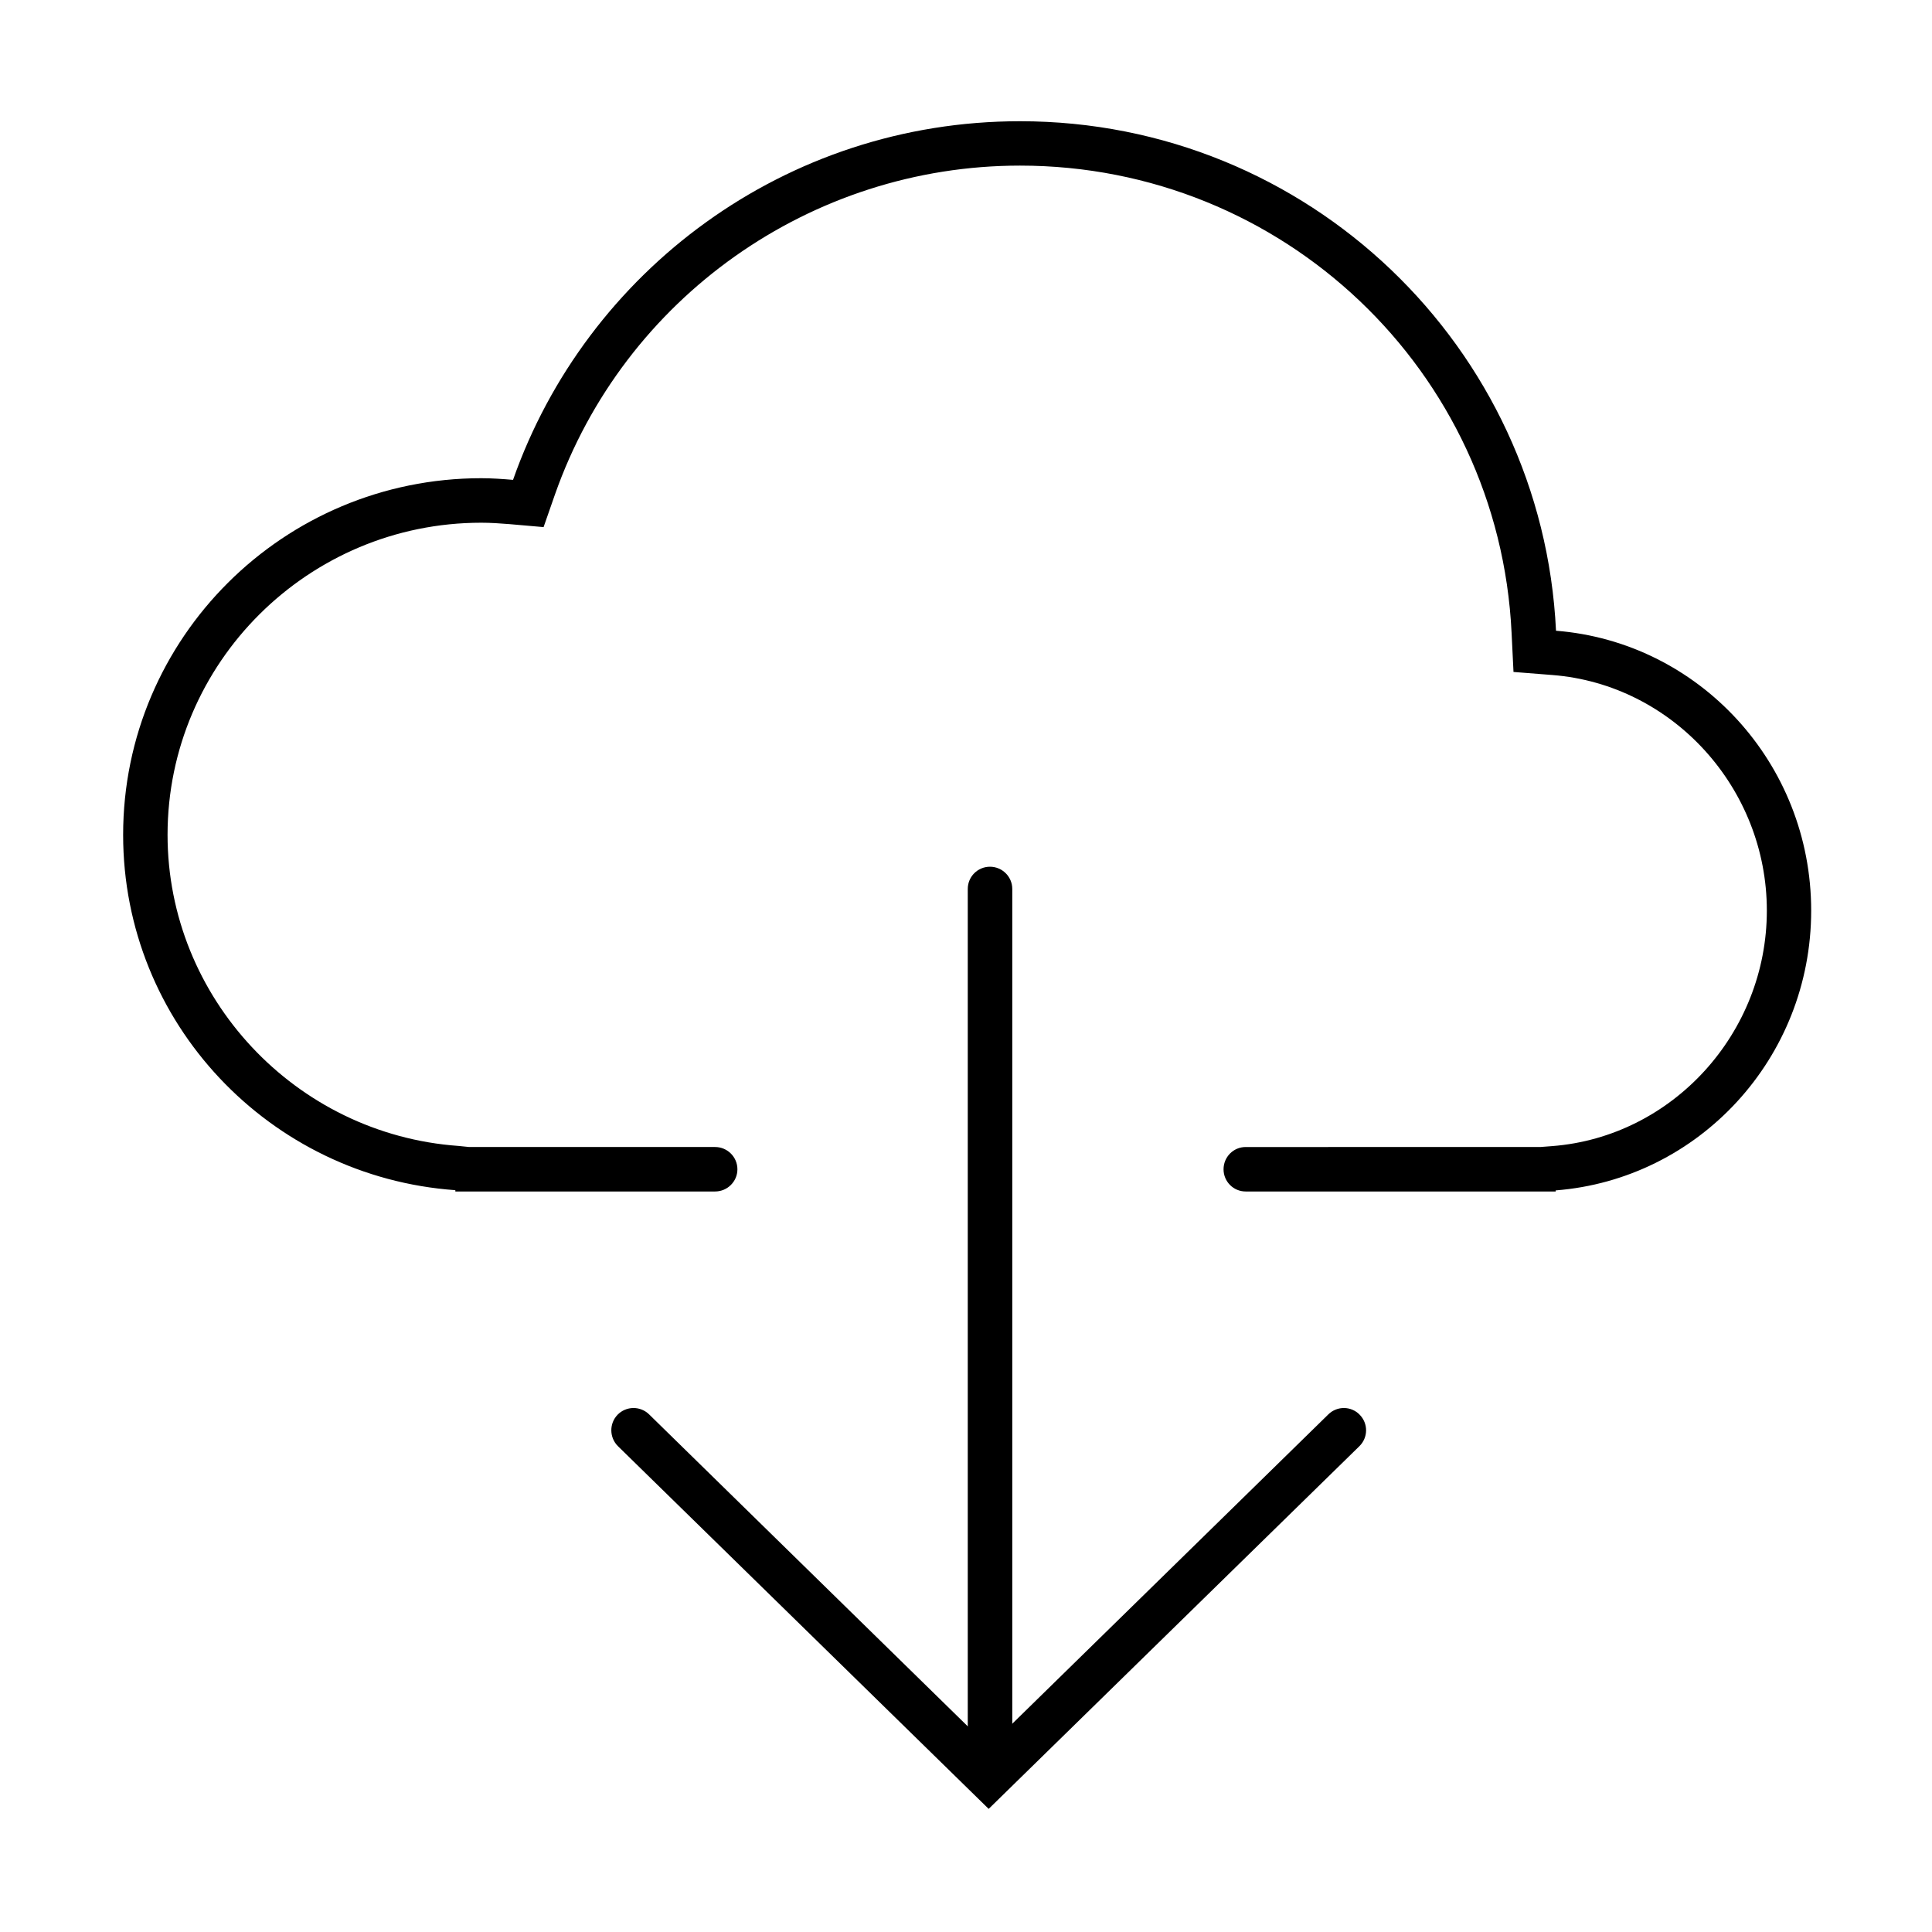 <?xml version="1.0" standalone="no"?><!DOCTYPE svg PUBLIC "-//W3C//DTD SVG 1.1//EN" "http://www.w3.org/Graphics/SVG/1.1/DTD/svg11.dtd"><svg t="1747660208334" class="icon" viewBox="0 0 1024 1024" version="1.1" xmlns="http://www.w3.org/2000/svg" p-id="2852" xmlns:xlink="http://www.w3.org/1999/xlink" width="32" height="32"><path d="M379.024 607.94c6.485 0 11.821 5.266 11.821 11.818 0 6.485-5.337 11.751-11.821 11.751-15.265 0-81.854 0-93.58 0-27.544 0-44.099 0-44.099 0l0-23.569 44.099 0L379.024 607.94M264.842 631.509l-23.497-0.69c-98.41-7.014-176.08-88.568-176.08-188.333 0-104.367 84.981-189.026 189.829-189.026 5.656 0 11.313 0.415 16.831 0.874 38.857-110.619 144.303-190.081 268.695-190.081 152.673 0 276.925 119.771 284.099 270.052 75.648 5.978 135.245 70.036 135.245 148.327 0 78.337-59.689 142.394-135.428 148.306l-23.545 0 0-21.823 21.704-1.655c63.783-4.967 113.77-59.827 113.77-124.827 0-65.001-49.941-119.815-113.584-124.853l-20.693-1.63-1.014-20.718c-6.622-138.832-121.079-247.656-260.554-247.656-110.827 0-209.833 70.081-246.485 174.332l-6.023 17.268-18.211-1.587c-4.92-0.391-9.84-0.736-14.807-0.736-91.695 0-166.285 74.221-166.285 165.436 0 86.244 67.691 158.674 154.191 164.88l21.842 2.207L264.842 631.509M824.537 607.94l0 23.569c0 0-116.435 0-164.306 0-6.485 0-11.726-5.266-11.726-11.751 0-6.551 5.241-11.818 11.726-11.818L824.537 607.94M264.842 631.509l-23.497 0 0 0L264.842 631.509 264.842 631.509 264.842 631.509zM241.344 631.509l0-23.569L241.344 631.509 241.344 631.509 241.344 631.509zM824.537 631.509l0-23.569L824.537 631.509 824.537 631.509 824.537 631.509zM824.537 631.509l-23.545-0.574L824.537 631.509 824.537 631.509 824.537 631.509z" p-id="2853"></path><path d="M704.054 749.645c4.646-4.573 12.142-4.46 16.602 0.187 4.598 4.668 4.506 12.092-0.137 16.669L524.017 958.745l-16.462-16.785L704.054 749.645M540.482 941.959l-16.465 16.785L327.521 766.5c-4.6-4.576-4.691-12.001-0.184-16.669 4.554-4.647 12.002-4.759 16.693-0.187L540.482 941.959M524.017 958.745l16.465-16.785L524.017 958.745 524.017 958.745 524.017 958.745zM524.017 958.745l-16.462-16.785L524.017 958.745 524.017 958.745 524.017 958.745z" p-id="2854"></path><path d="M512.936 471.159c0-6.509 5.242-11.772 11.772-11.772 6.485 0 11.819 5.264 11.819 11.772l0 444.269c0 6.552-5.334 11.819-11.819 11.819-6.53 0-11.772-5.266-11.772-11.819L512.936 471.159" p-id="2855"></path></svg>